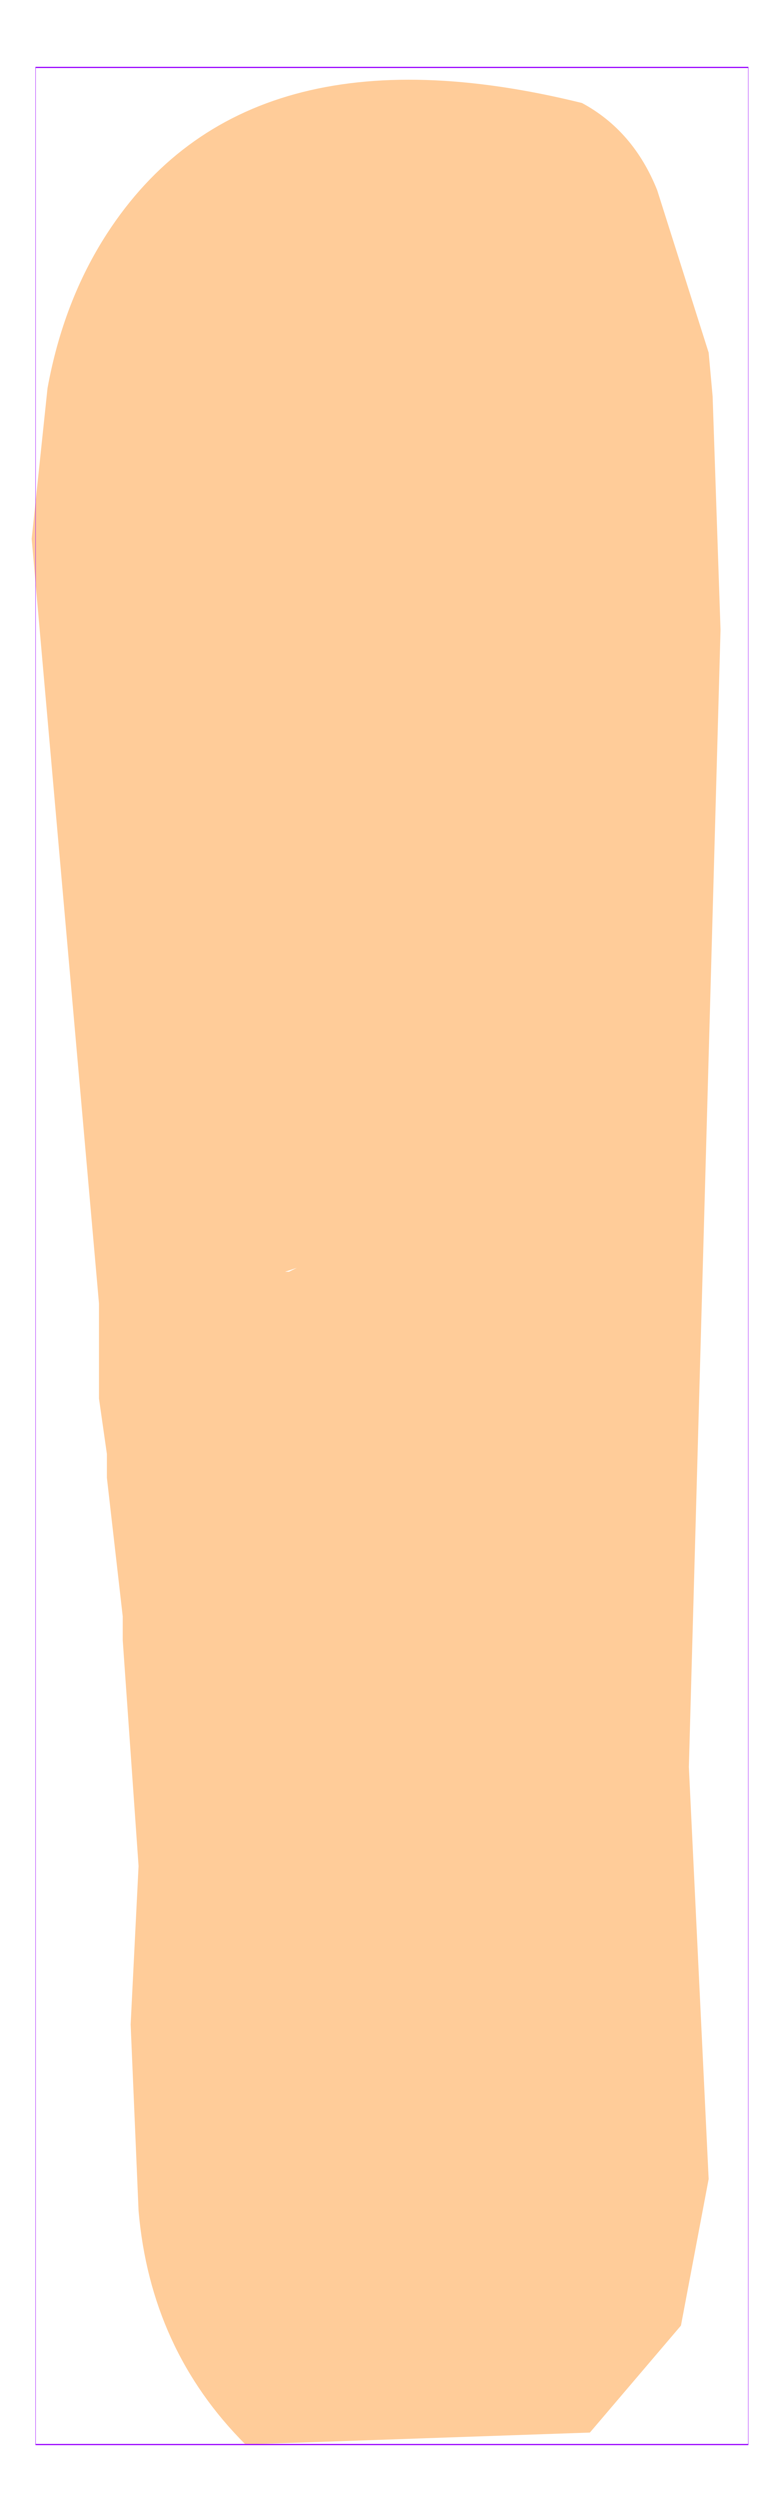 <?xml version="1.0" encoding="UTF-8" standalone="no"?>
<svg xmlns:ffdec="https://www.free-decompiler.com/flash" xmlns:xlink="http://www.w3.org/1999/xlink" ffdec:objectType="frame" height="31.55px" width="9.75px" xmlns="http://www.w3.org/2000/svg">
  <g transform="matrix(1.0, 0.0, 0.0, 1.0, 4.95, 15.85)">
    <use ffdec:characterId="1197" height="30.35" transform="matrix(1.0, 0.0, 0.0, 1.0, -4.55, -14.85)" width="8.7" xlink:href="#shape0"/>
    <use ffdec:characterId="1081" height="100.0" id="shape" transform="matrix(0.09, 0.0, 0.0, 0.3, -4.5, -14.999)" width="100.0" xlink:href="#sprite0"/>
  </g>
  <defs>
    <g id="shape0" transform="matrix(1.0, 0.0, 0.0, 1.0, 4.55, 14.85)">
      <path d="M3.35 -13.45 L4.0 -11.4 4.05 -10.85 4.15 -7.9 3.75 6.45 4.0 11.65 3.65 13.5 2.5 14.85 -1.85 15.0 Q-3.05 13.8 -3.2 12.05 L-3.3 9.7 -3.2 7.7 -3.4 4.85 -3.4 4.65 -3.4 4.55 -3.6 2.8 -3.6 2.5 -3.7 1.8 -3.7 1.1 -3.7 0.6 -4.55 -9.05 -4.35 -10.95 Q-4.15 -12.05 -3.6 -12.9 -1.85 -15.6 2.4 -14.55 3.05 -14.2 3.35 -13.45 M-1.3 0.2 L-1.2 0.15 -1.35 0.2 -1.3 0.2" fill="#ffcc99" fill-rule="evenodd" stroke="none"/>
    </g>
    <g id="sprite0" transform="matrix(1.0, 0.0, 0.0, 1.0, 50.0, 50.0)">
      <use ffdec:characterId="1080" height="100.0" transform="matrix(1.0, 0.0, 0.0, 1.0, -50.0, -50.0)" width="100.0" xlink:href="#shape1"/>
    </g>
    <g id="shape1" transform="matrix(1.0, 0.0, 0.0, 1.0, 50.0, 50.0)">
      <path d="M50.0 50.0 L-50.0 50.0 -50.0 -50.0 50.0 -50.0 50.0 50.0 Z" fill="none" stroke="#9900ff" stroke-linecap="round" stroke-linejoin="round" stroke-width="0.05"/>
    </g>
  </defs>
</svg>
